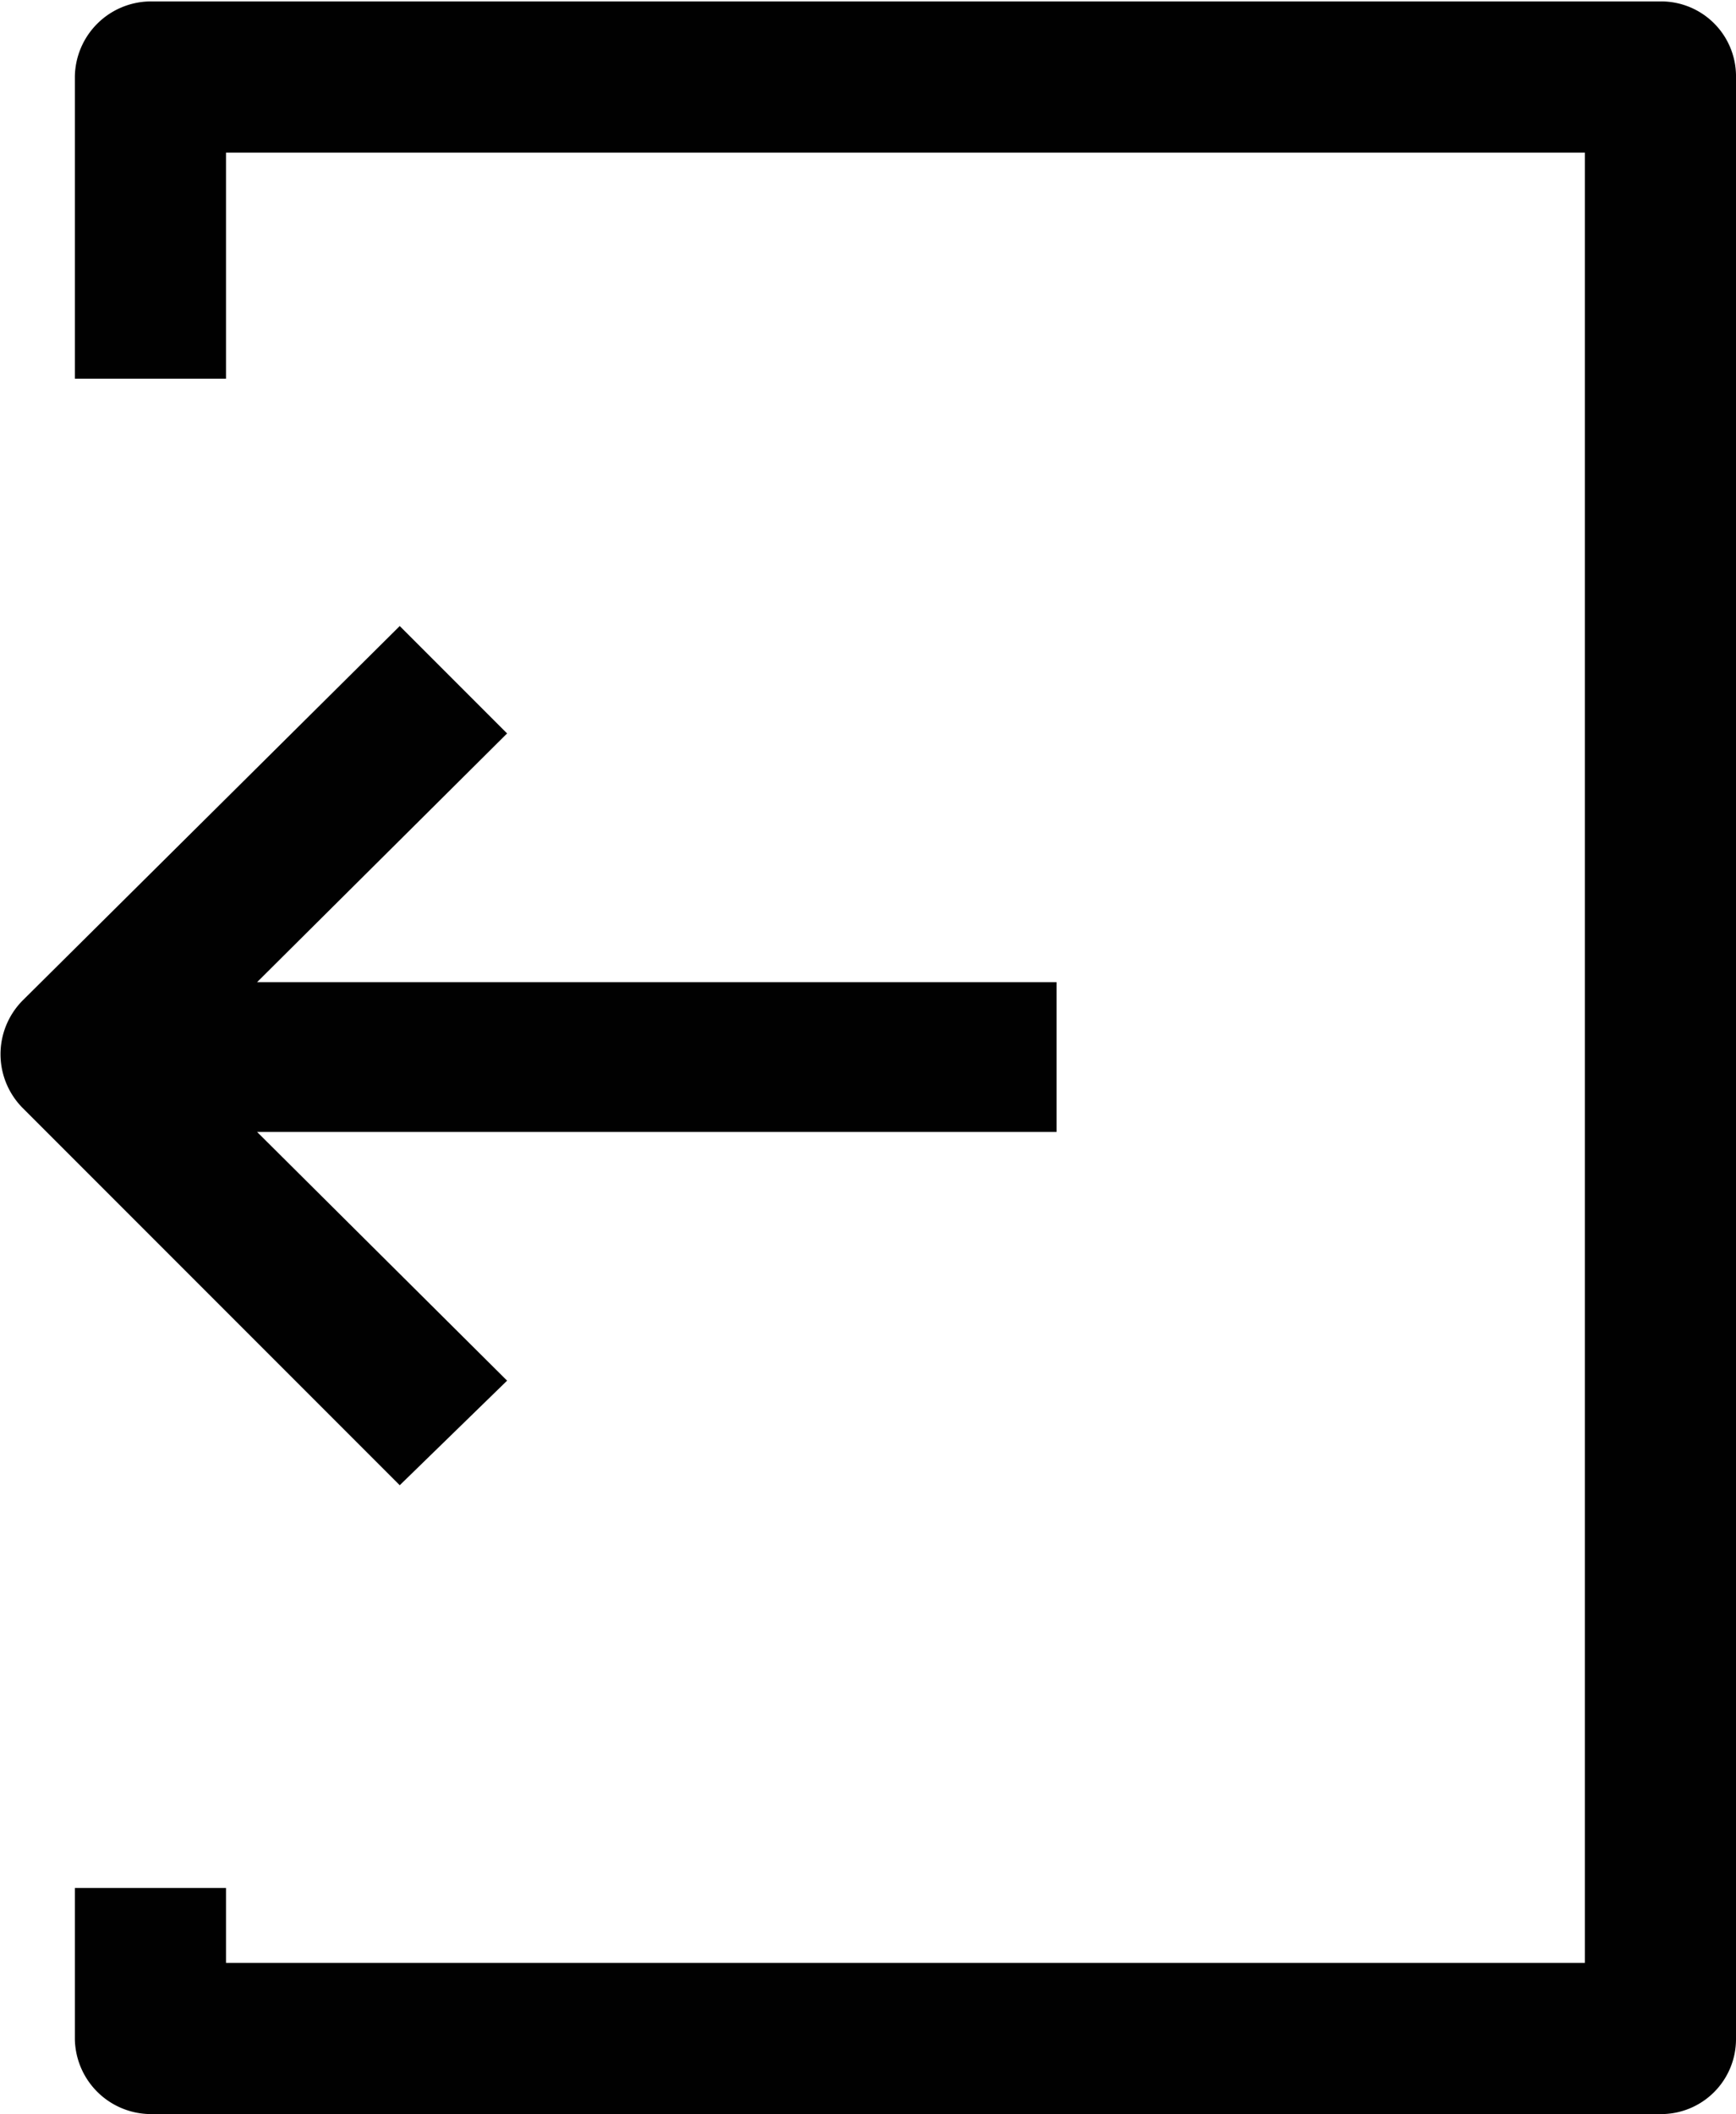<svg id="Слой_1" data-name="Слой 1" xmlns="http://www.w3.org/2000/svg" viewBox="0 0 12.29 14.96"><defs><style>.cls-1{fill:#010101;}</style></defs><g id="_1" data-name=" 1"><path id="logout_account_exit_door" data-name="logout account exit door" class="cls-1" d="M403.92,449.45v13.9a.53.53,0,0,1-.53.53H392.7a.54.54,0,0,1-.54-.53v-1.07h1.07v.53h9.62V450h-9.62v1.6h-1.07v-2.14a.54.54,0,0,1,.54-.53h10.69A.53.53,0,0,1,403.92,449.45Zm-8.7,9.24-1.77-1.76h5.66v-1.06h-5.66l1.77-1.76-.76-.76L391.79,456a.54.54,0,0,0,0,.76h0l2.67,2.67Z" transform="translate(-391.63 -448.92)"/></g></svg>